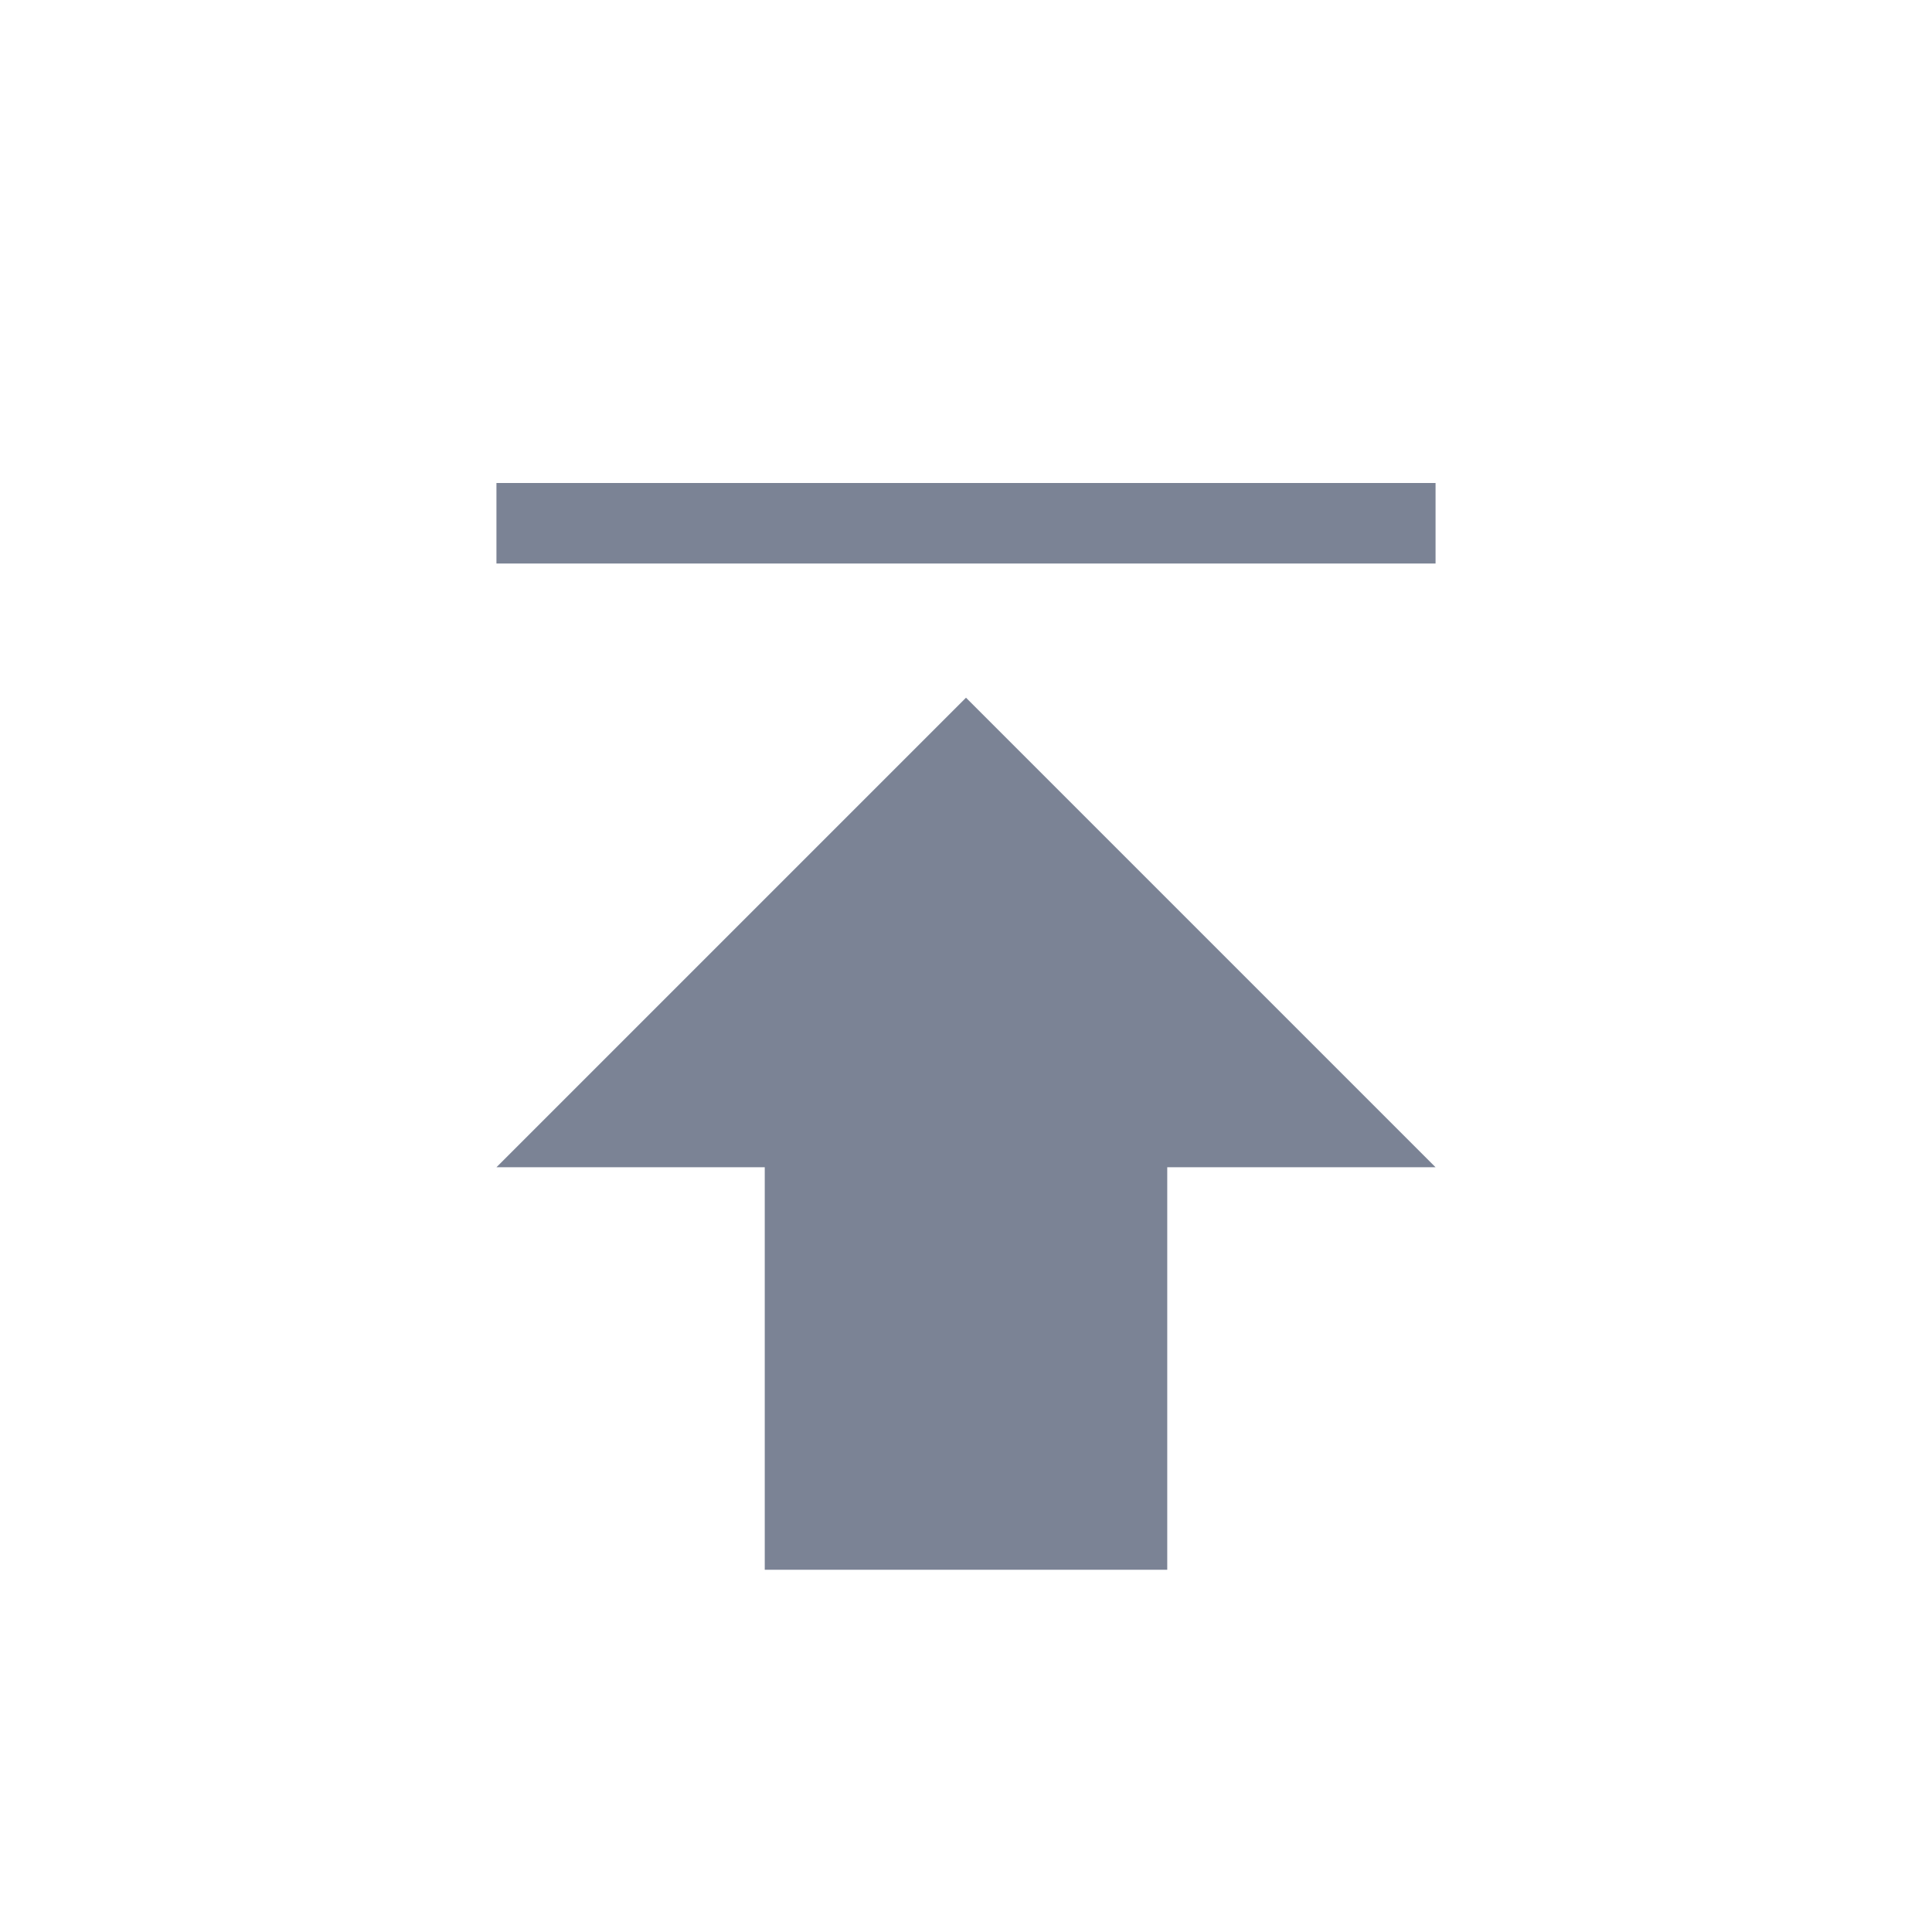 <svg width="24" height="24" viewBox="0 0 24 24" fill="none" xmlns="http://www.w3.org/2000/svg">
<g clip-path="url(#clip0)">
<path d="M17.833 14.5H14.5V19.5H9.5V14.5H6.167L12 8.667L17.833 14.5ZM6.167 7V5.333H17.833V7H6.167Z" fill="#7B8395"/>
</g>
<defs>
<clipPath id="clip0">
<rect width="16" height="16" fill="white" transform="matrix(1 0 0 -1 4 22)"/>
</clipPath>
</defs>
</svg>
